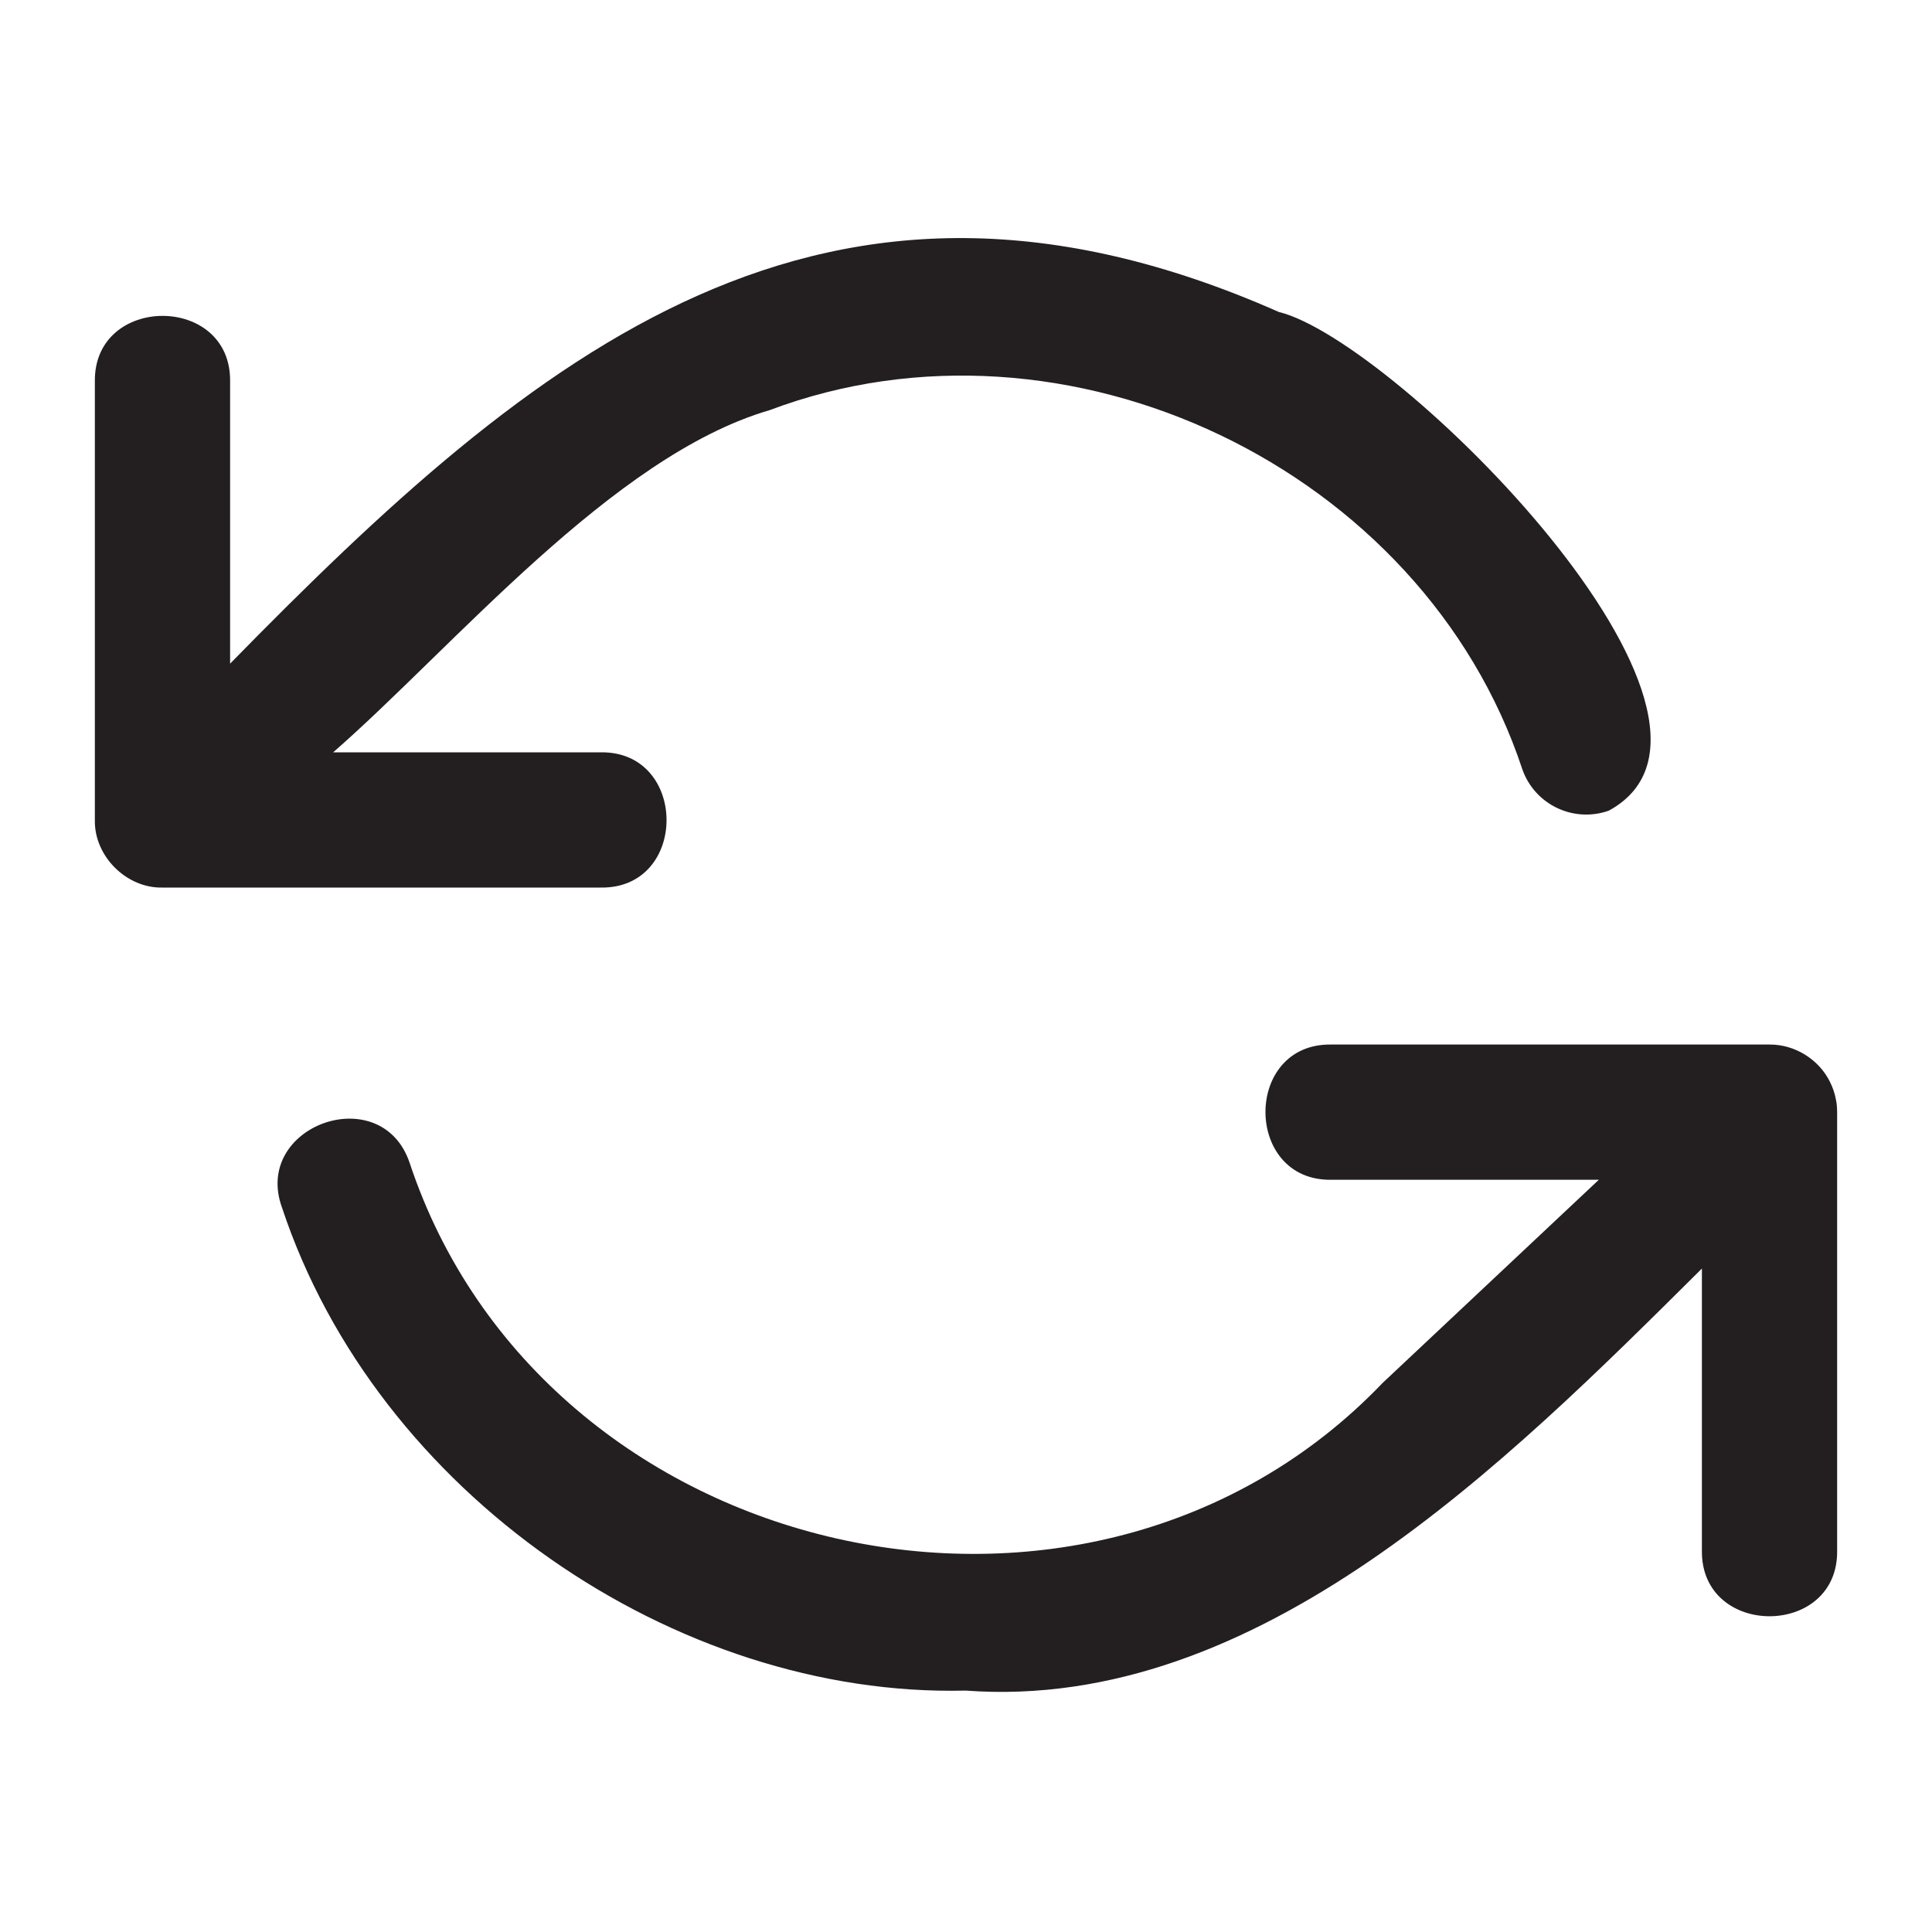 <?xml version="1.0" encoding="UTF-8"?>
<svg id="icons" xmlns="http://www.w3.org/2000/svg" viewBox="0 0 200 200">
  <defs>
    <style>
      .cls-1 {
        fill: #231f20;
      }
    </style>
  </defs>
  <path class="cls-1" d="m166.54,83.92c-3.65,1.29-7.65-.62-8.94-4.26-10.31-31.18-47.21-48.78-77.93-37.2-16.28,4.74-32.79,24.61-45.18,35.42h27.7c9.06-.13,9.1,14.14,0,14,0,0-45.37,0-45.37,0-3.71.09-7.08-3.24-7-6.99,0,0,0-45.38,0-45.38-.14-9.06,14.14-9.1,14,0,0,0,0,29.19,0,29.19,31.63-32.31,61.46-57.24,108.55-36.41,12.12,2.95,51.48,42.22,34.17,51.63Z"/>
  <path class="cls-1" d="m190.18,115.13v45.37c.14,9.08-14.13,9.09-14,0,0,0,0-29.18,0-29.18-20.31,20.17-45.92,45.92-76.22,43.69-30.1.73-60.97-20.47-70.76-49.98-3.12-8.52,10.27-13.29,13.2-4.67,13.79,41.58,70.36,54.54,100.74,22.79.15-.14,22.21-20.87,22.37-21.02h-27.7c-9.06.13-9.1-14.14,0-14,0,0,45.37,0,45.37,0,2.61-.02,5.11,1.53,6.26,3.87.28.56.5,1.19.61,1.81.1.43.12.88.13,1.32Z"/>
</svg>